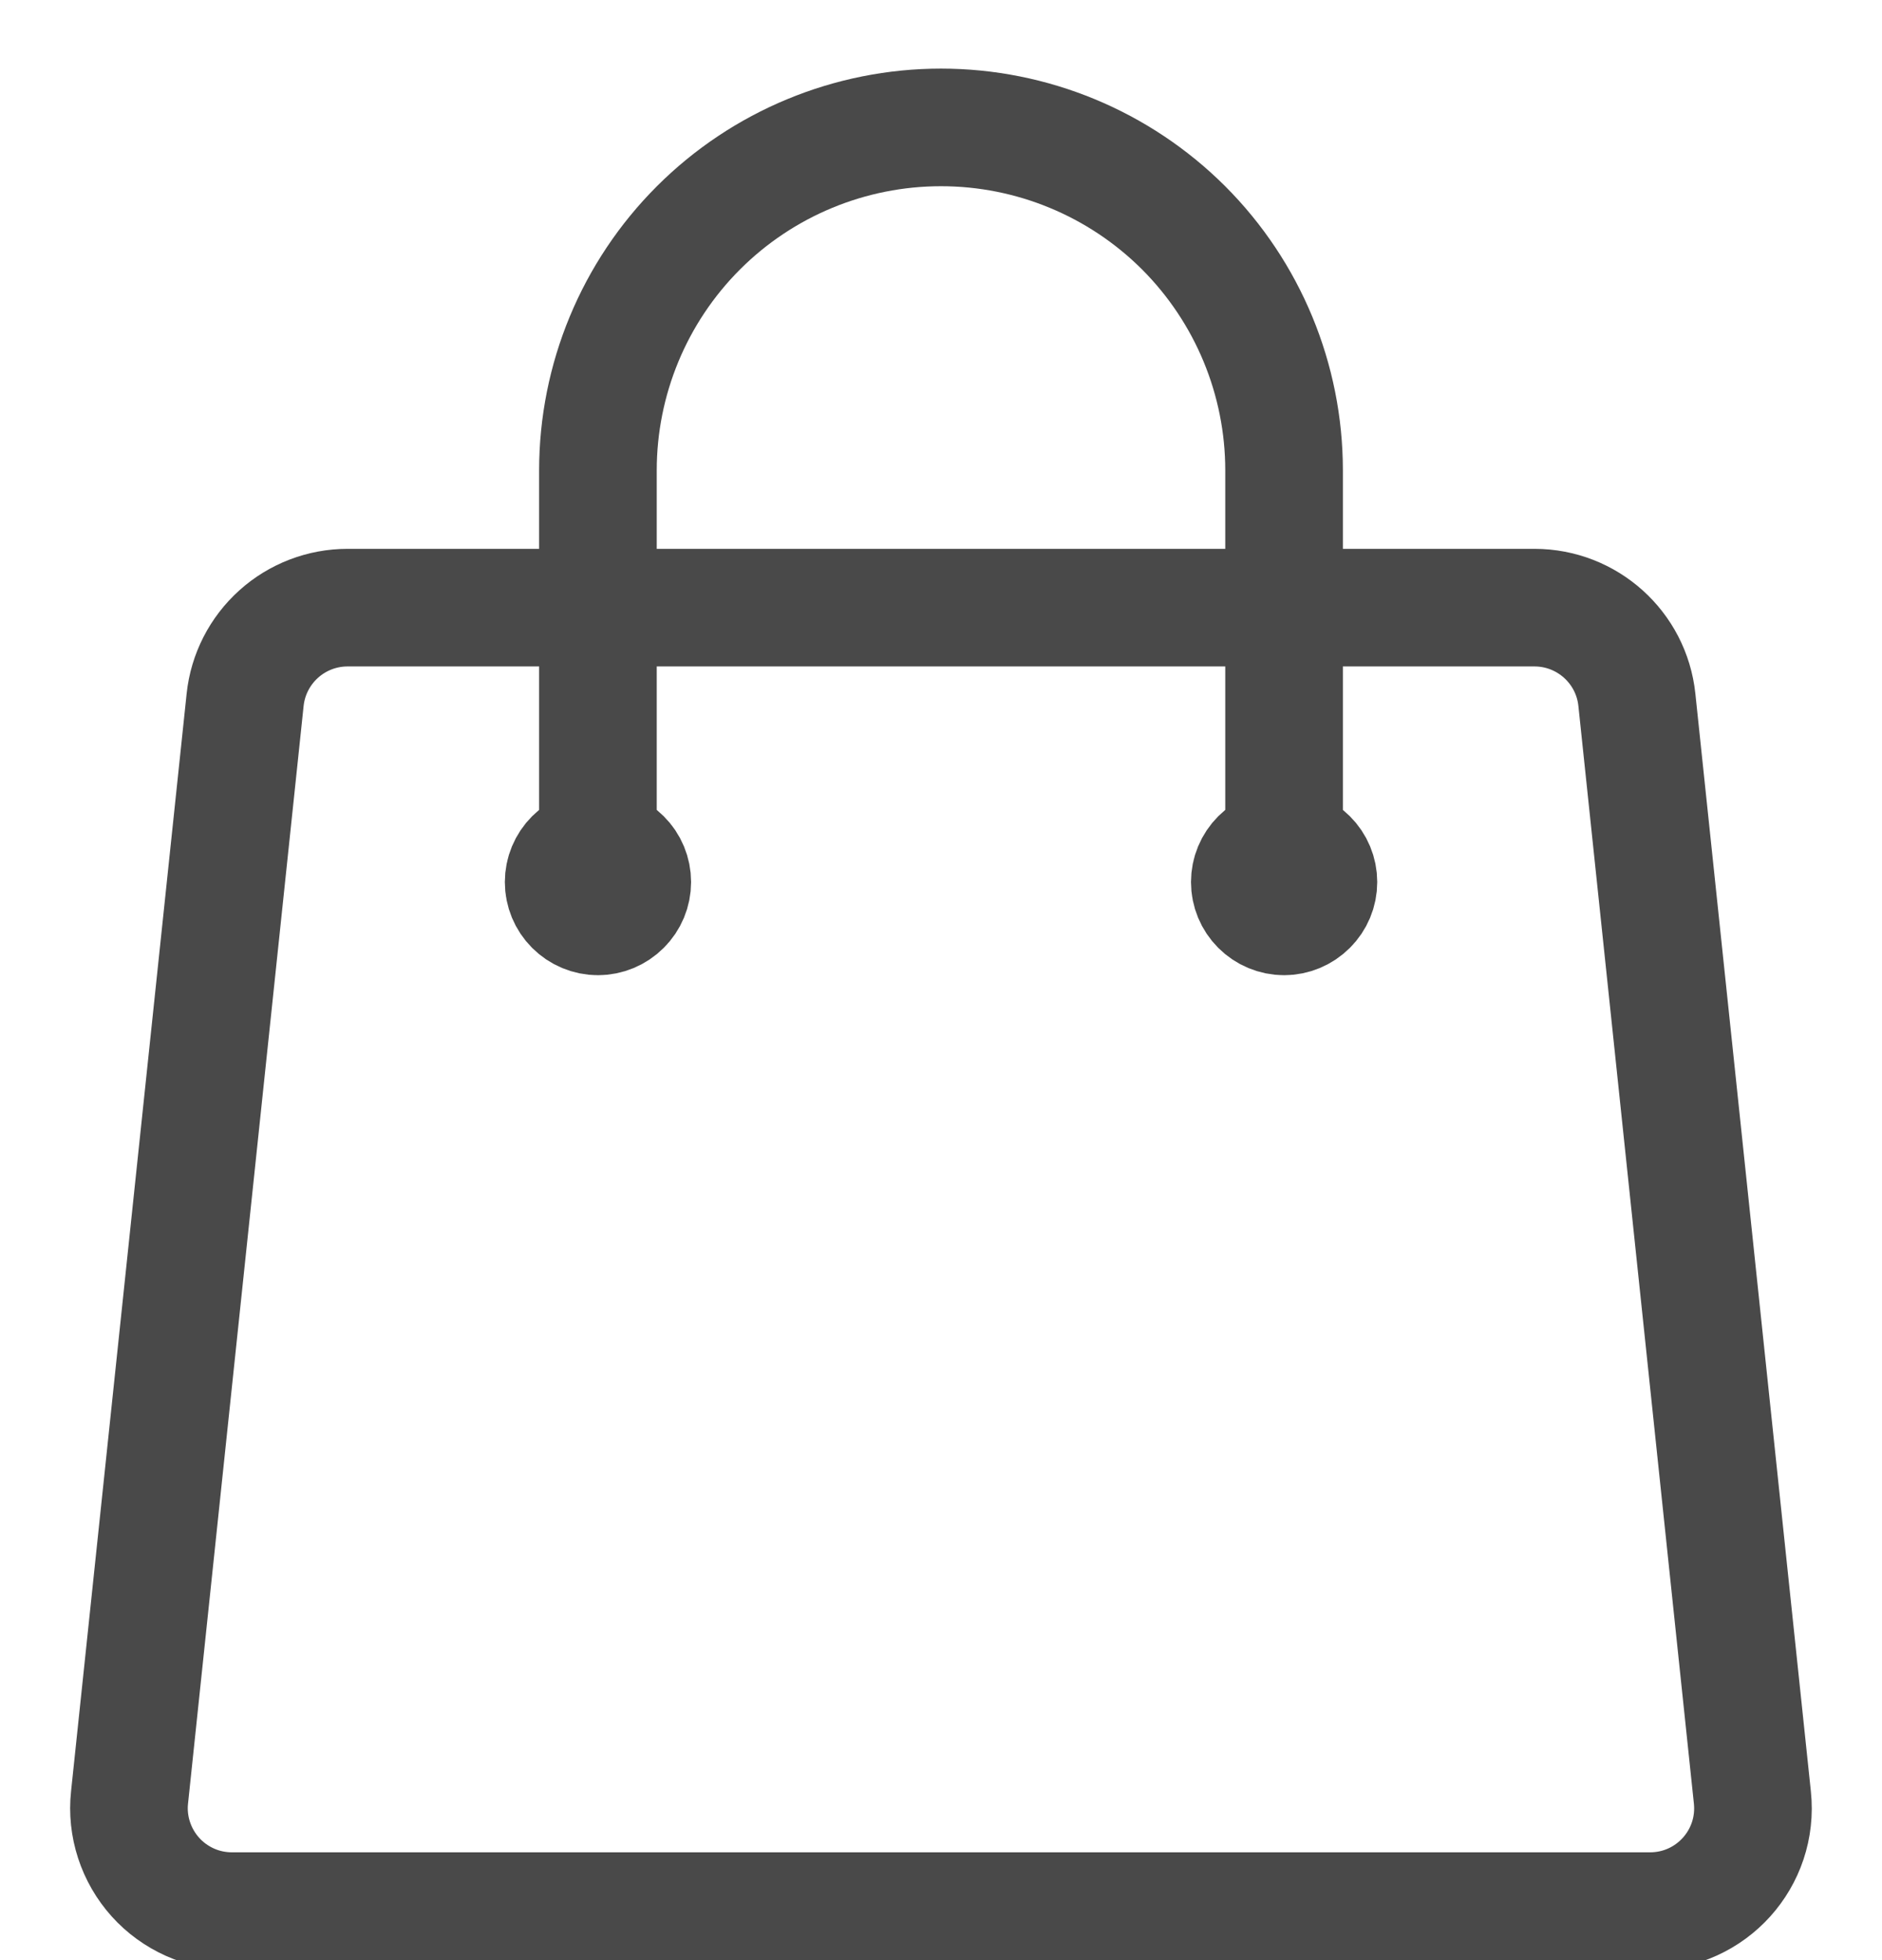<svg width="24" height="25" viewBox="0 0 24 25" fill="none" xmlns="http://www.w3.org/2000/svg">
<path d="M16.375 11.25V6C16.375 4.84 15.914 3.727 15.094 2.906C14.273 2.086 13.16 1.625 12 1.625C10.84 1.625 9.727 2.086 8.907 2.906C8.086 3.727 7.625 4.84 7.625 6V11.25M20.874 8.925L22.347 22.925C22.429 23.701 21.822 24.375 21.042 24.375H2.958C2.774 24.375 2.592 24.337 2.424 24.262C2.256 24.187 2.105 24.078 1.982 23.941C1.859 23.804 1.766 23.643 1.709 23.468C1.652 23.293 1.632 23.108 1.652 22.925L3.126 8.925C3.16 8.602 3.313 8.304 3.554 8.087C3.795 7.87 4.108 7.75 4.432 7.75H19.568C20.24 7.75 20.804 8.258 20.874 8.925ZM8.063 11.25C8.063 11.366 8.017 11.477 7.934 11.559C7.852 11.641 7.741 11.688 7.625 11.688C7.509 11.688 7.398 11.641 7.316 11.559C7.234 11.477 7.188 11.366 7.188 11.25C7.188 11.134 7.234 11.023 7.316 10.941C7.398 10.859 7.509 10.812 7.625 10.812C7.741 10.812 7.852 10.859 7.934 10.941C8.017 11.023 8.063 11.134 8.063 11.25V11.25ZM16.813 11.25C16.813 11.366 16.767 11.477 16.684 11.559C16.602 11.641 16.491 11.688 16.375 11.688C16.259 11.688 16.148 11.641 16.066 11.559C15.984 11.477 15.938 11.366 15.938 11.25C15.938 11.134 15.984 11.023 16.066 10.941C16.148 10.859 16.259 10.812 16.375 10.812C16.491 10.812 16.602 10.859 16.684 10.941C16.767 11.023 16.813 11.134 16.813 11.25V11.25Z" stroke="#494949" stroke-width="1.5" stroke-linecap="round" stroke-linejoin="round"/>
</svg>
